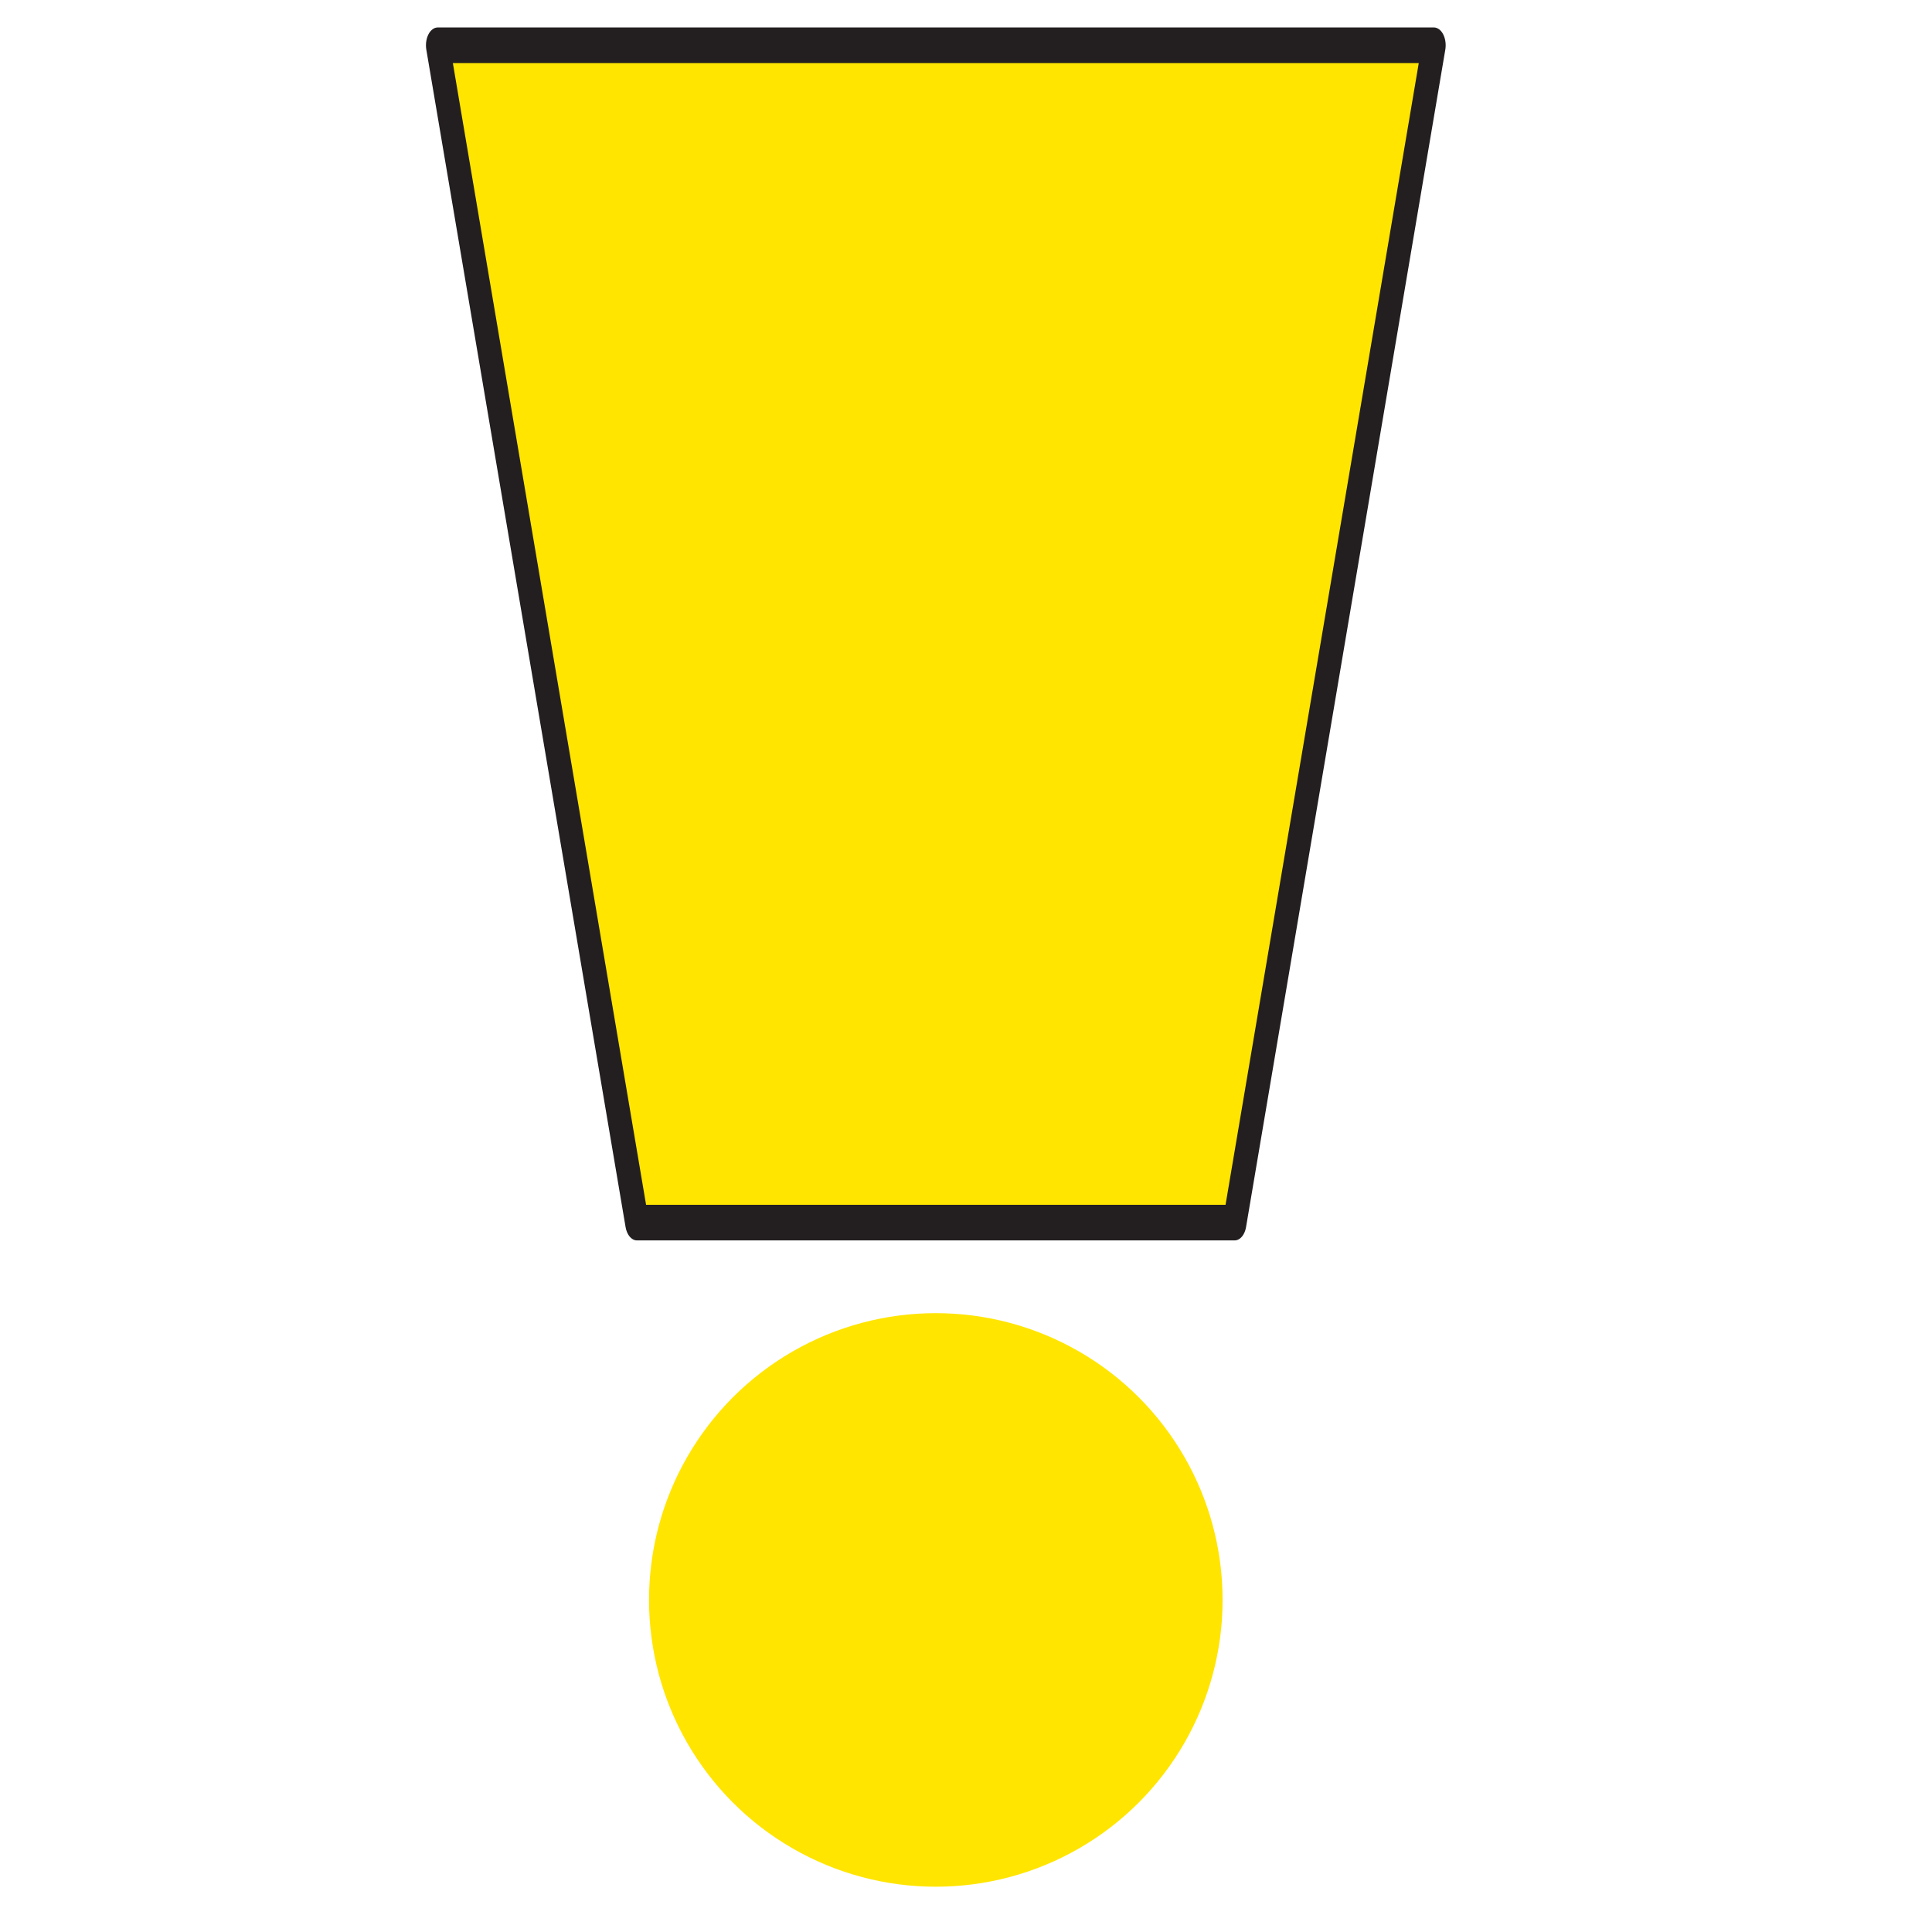 <?xml version="1.0" encoding="UTF-8" standalone="no"?>
<!DOCTYPE svg PUBLIC "-//W3C//DTD SVG 1.1//EN" "http://www.w3.org/Graphics/SVG/1.1/DTD/svg11.dtd">
<svg width="100%" height="100%" viewBox="0 0 64 64" version="1.1" xmlns="http://www.w3.org/2000/svg" xmlns:xlink="http://www.w3.org/1999/xlink" xml:space="preserve" xmlns:serif="http://www.serif.com/" style="fill-rule:evenodd;clip-rule:evenodd;stroke-linecap:round;stroke-linejoin:round;stroke-miterlimit:1.5;">
    <g transform="matrix(0.66,0,0,1,7.9,0.5)">
        <path d="M10,1L60,1L50,40L20,40L10,1Z" style="fill:rgb(255,229,0);stroke:rgb(35,31,32);stroke-width:1.18px;"/>
    </g>
    <g transform="matrix(1,0,0,1,-2.5,-2.5)">
        <circle cx="33.5" cy="55.5" r="9.5" style="fill:rgb(255,229,0);"/>
    </g>
</svg>
